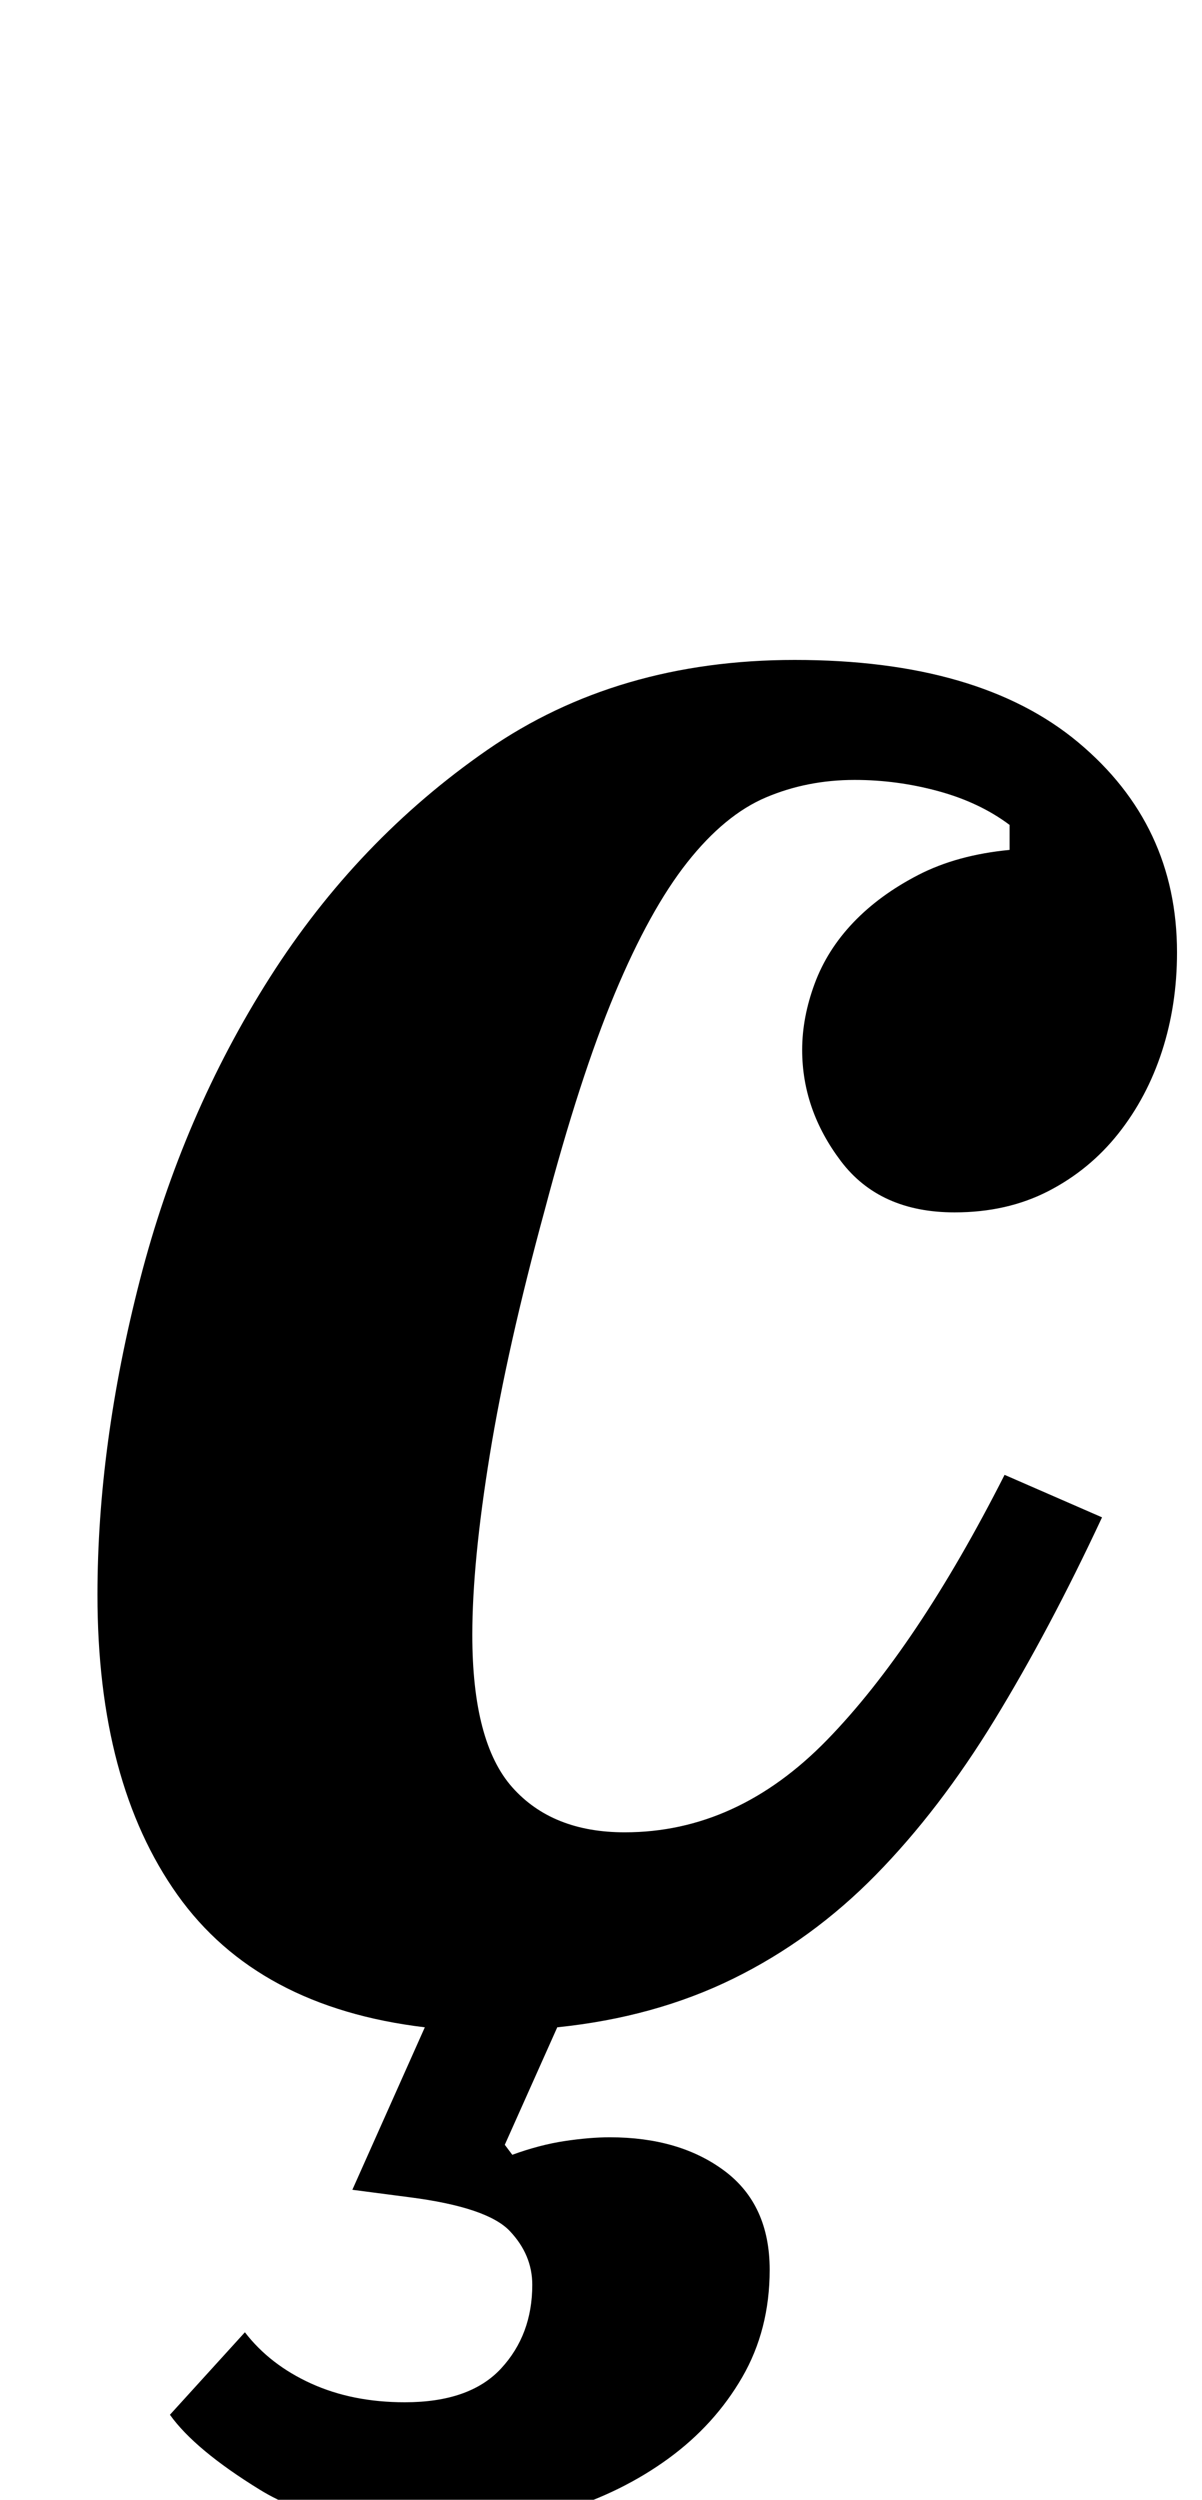 <?xml version="1.0" standalone="no"?>
<!DOCTYPE svg PUBLIC "-//W3C//DTD SVG 1.1//EN" "http://www.w3.org/Graphics/SVG/1.1/DTD/svg11.dtd" >
<svg xmlns="http://www.w3.org/2000/svg" xmlns:xlink="http://www.w3.org/1999/xlink" version="1.1" viewBox="-10 0 481 1000">
  <g transform="matrix(1 0 0 -1 0 800)">
   <path fill="currentColor"
d="M165 -212q-45 0 -71 16t-36 30l30 33q10 -13 26.5 -20.5t37.5 -7.5q26 0 38.5 13.5t12.5 33.5q0 12 -9 21.5t-40 13.5l-23 3l29 65q-67 8 -99 53t-32 120q0 60 17 126t52 121t87 91t123 36q74 0 113.5 -33t39.5 -84q0 -21 -6 -39.5t-17.5 -33t-28 -23t-37.5 -8.5
q-30 0 -45.5 20.5t-15.5 44.5q0 13 5 26.5t15.5 24.5t26 19t36.5 10v10q-12 9 -28.5 13.5t-33.5 4.5q-19 0 -35.5 -7t-31.5 -26t-29 -52.5t-28 -86.5q-15 -55 -22 -98t-7 -72q0 -43 16 -61t45 -18q45 0 81 37t71 106l39 -17q-21 -45 -43 -81t-47.5 -62t-57 -41.5
t-70.5 -19.5l-21 -47l3 -4q11 4 21 5.5t18 1.5q28 0 46 -13.5t18 -39.5q0 -24 -11 -43t-29.5 -32.5t-42.5 -21t-50 -7.5z" />
  </g>

</svg>

